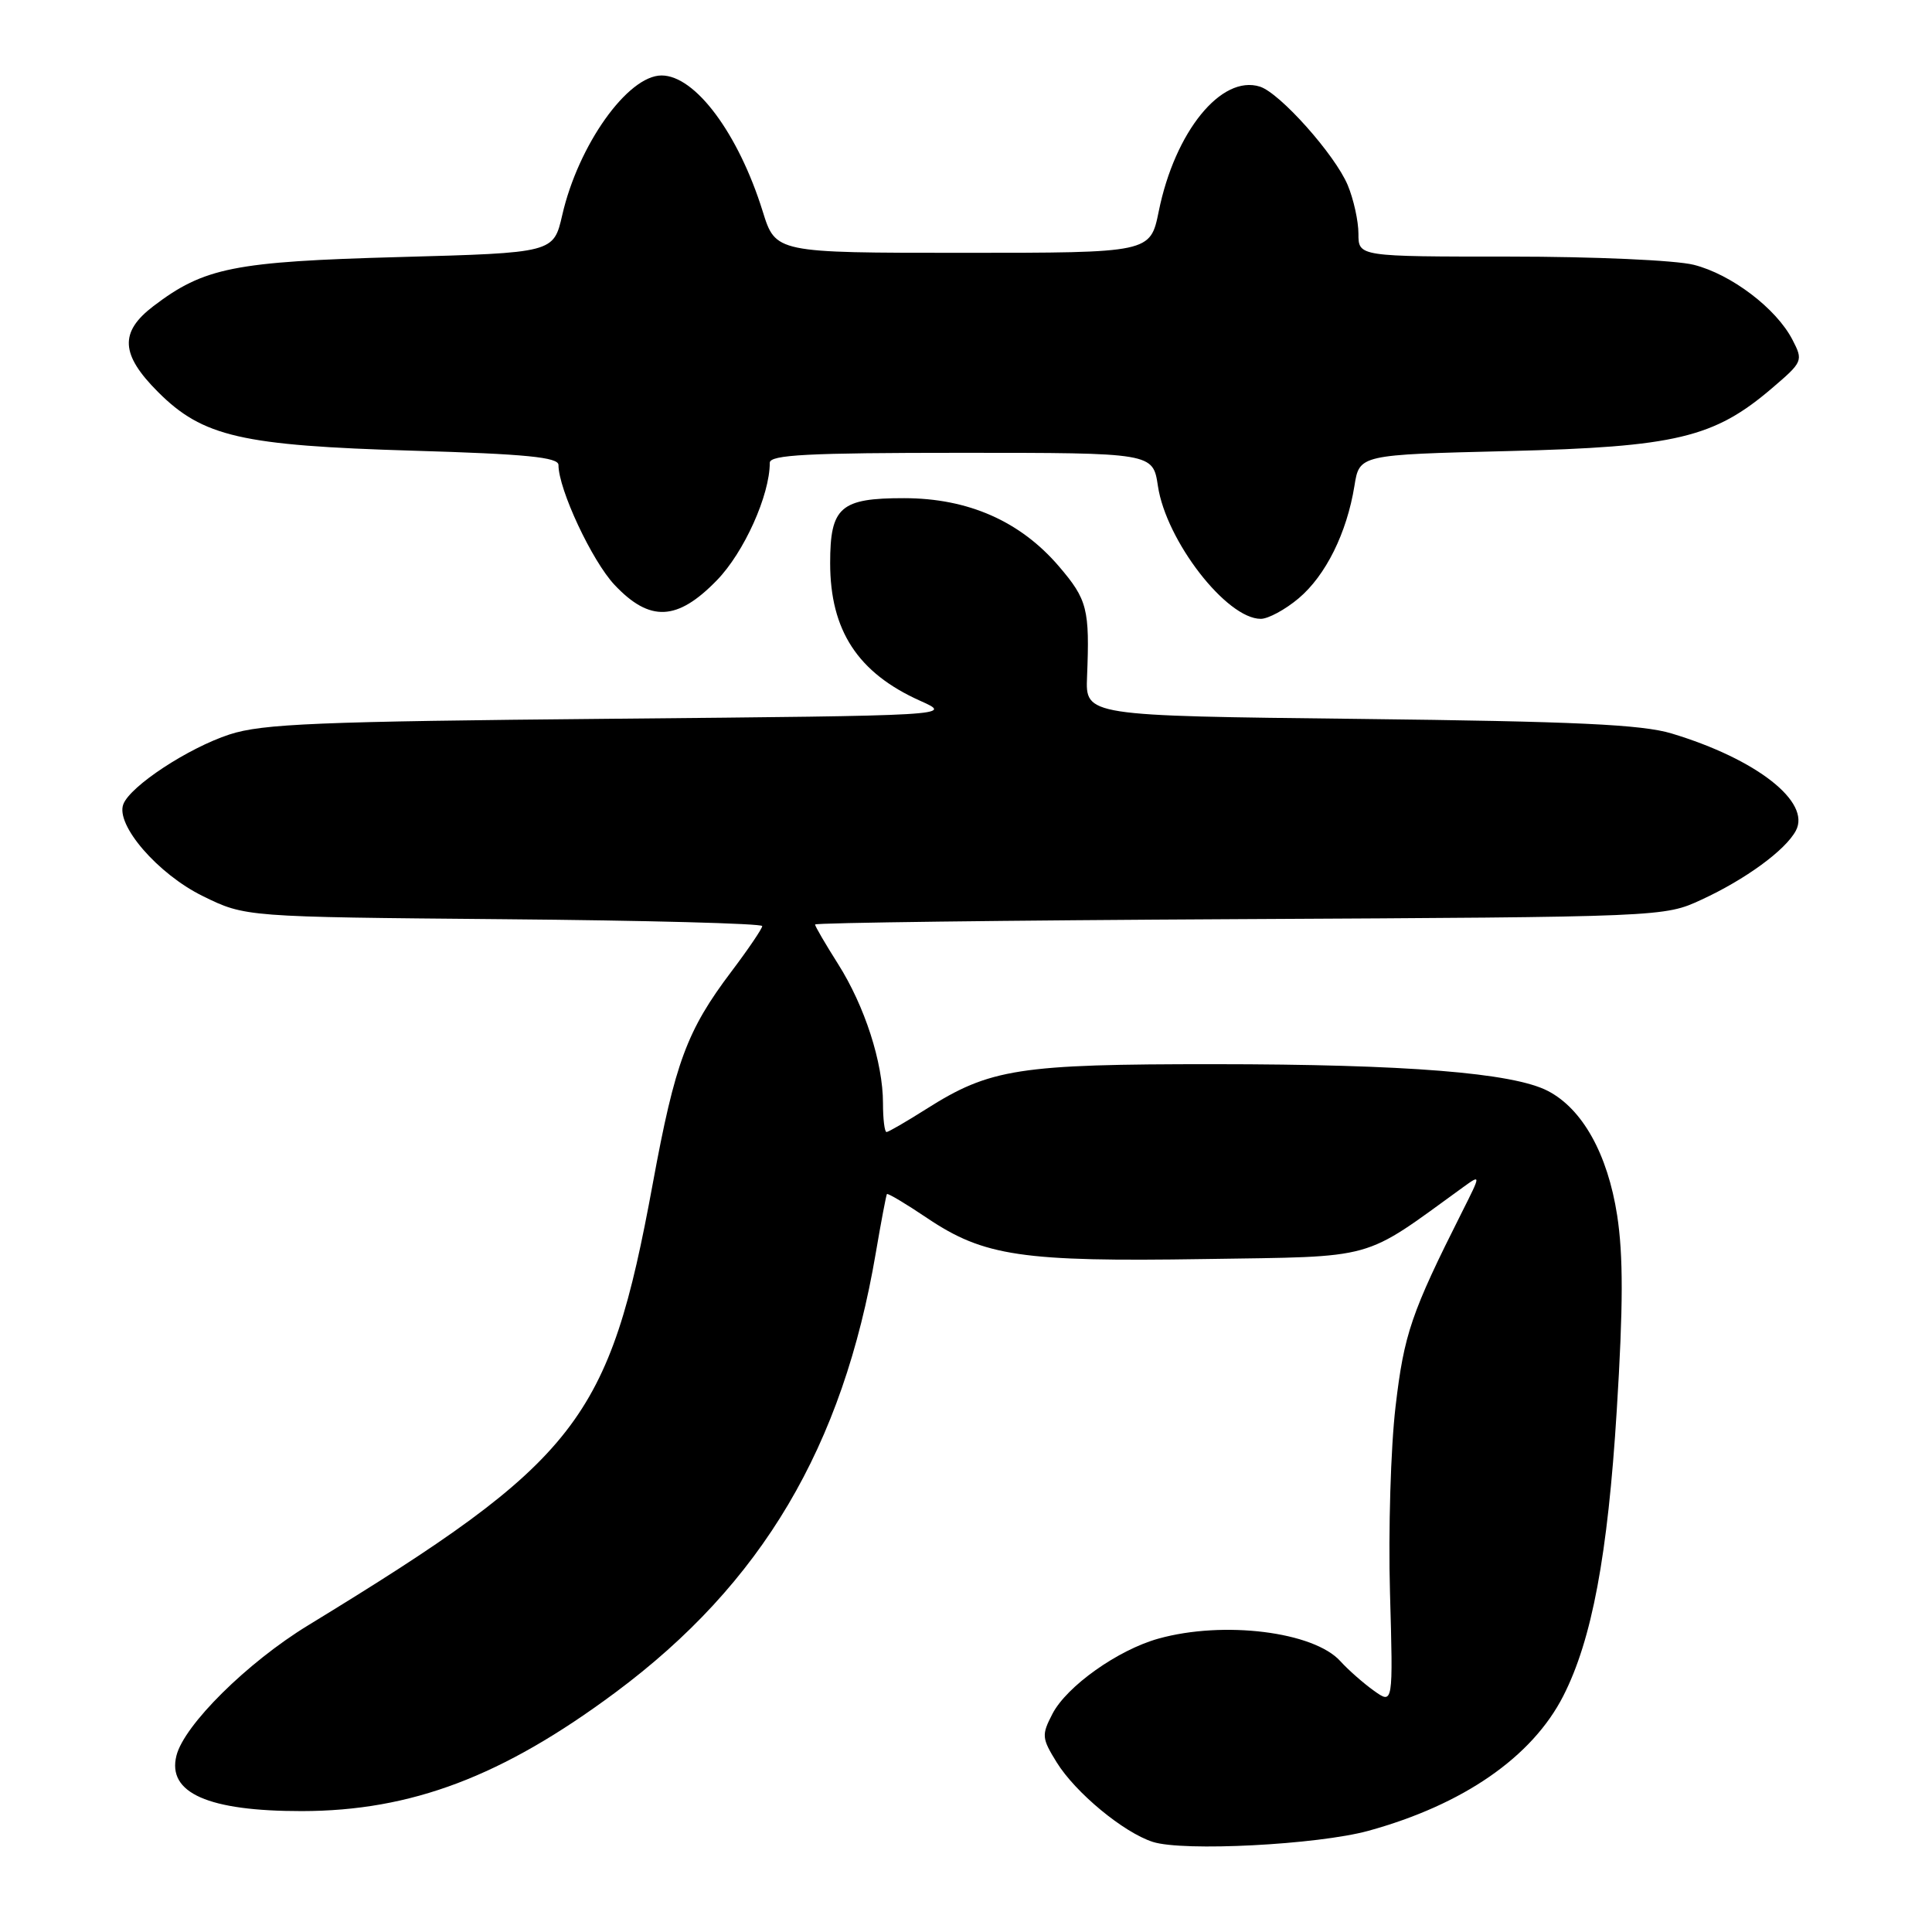 <?xml version="1.0" encoding="UTF-8" standalone="no"?>
<!DOCTYPE svg PUBLIC "-//W3C//DTD SVG 1.1//EN" "http://www.w3.org/Graphics/SVG/1.1/DTD/svg11.dtd" >
<svg xmlns="http://www.w3.org/2000/svg" xmlns:xlink="http://www.w3.org/1999/xlink" version="1.1" viewBox="0 0 256 256">
 <g >
 <path fill="currentColor"
d=" M 181.33 242.59 C 193.88 239.13 203.01 232.82 207.14 224.73 C 210.94 217.28 213.04 206.08 214.23 186.86 C 215.09 173.07 215.10 166.35 214.28 161.03 C 213.02 152.91 209.68 146.92 205.09 144.55 C 200.46 142.15 186.31 141.02 160.93 141.01 C 134.98 141.00 131.19 141.59 122.72 146.96 C 120.08 148.63 117.72 150.00 117.47 150.00 C 117.21 150.00 117.00 148.28 117.00 146.18 C 117.00 140.79 114.58 133.31 111.04 127.72 C 109.37 125.08 108.00 122.74 108.00 122.50 C 108.00 122.27 133.31 121.95 164.25 121.79 C 220.40 121.50 220.51 121.50 225.44 119.22 C 231.28 116.53 236.58 112.66 237.96 110.07 C 240.00 106.26 232.75 100.58 221.50 97.19 C 217.57 96.00 208.74 95.59 180.16 95.26 C 143.83 94.85 143.83 94.85 144.04 89.67 C 144.40 80.70 144.09 79.46 140.31 75.04 C 135.19 69.06 128.29 66.02 119.82 66.01 C 111.35 66.00 110.00 67.18 110.00 74.61 C 110.00 83.55 113.67 89.16 121.93 92.86 C 126.32 94.82 126.32 94.82 80.91 95.24 C 42.07 95.60 34.76 95.90 30.41 97.32 C 24.94 99.11 17.26 104.15 16.34 106.57 C 15.29 109.30 20.92 115.82 26.88 118.74 C 32.50 121.50 32.50 121.50 66.75 121.80 C 85.59 121.96 101.00 122.37 101.00 122.71 C 101.00 123.04 99.16 125.76 96.91 128.74 C 91.02 136.54 89.45 140.77 86.50 156.81 C 80.70 188.35 76.74 193.43 40.82 215.37 C 32.76 220.29 24.40 228.57 23.38 232.63 C 22.13 237.58 27.59 239.99 40.00 239.98 C 54.50 239.96 66.56 235.40 81.53 224.27 C 100.96 209.83 111.68 191.73 116.05 166.00 C 116.75 161.88 117.42 158.38 117.52 158.22 C 117.63 158.07 120.03 159.50 122.85 161.40 C 130.37 166.46 135.43 167.21 159.59 166.83 C 182.69 166.47 180.31 167.13 193.87 157.31 C 196.24 155.60 196.24 155.60 193.75 160.55 C 186.99 173.98 186.05 176.74 184.92 186.36 C 184.28 191.76 183.95 202.85 184.18 211.01 C 184.60 225.85 184.60 225.85 182.05 224.03 C 180.65 223.03 178.65 221.27 177.60 220.11 C 174.07 216.21 162.15 214.72 153.52 217.12 C 148.14 218.61 141.35 223.43 139.45 227.10 C 138.00 229.90 138.04 230.32 140.01 233.51 C 142.49 237.53 148.87 242.81 152.75 244.06 C 156.77 245.36 174.58 244.44 181.33 242.59 Z  M 172.08 79.28 C 175.66 76.26 178.46 70.63 179.47 64.38 C 180.13 60.25 180.13 60.25 199.82 59.77 C 222.06 59.22 227.12 58.01 234.82 51.42 C 238.89 47.94 238.95 47.80 237.51 45.02 C 235.37 40.87 229.39 36.34 224.44 35.09 C 222.04 34.48 211.20 34.00 200.06 34.00 C 180.00 34.00 180.00 34.00 180.00 30.97 C 180.00 29.30 179.36 26.40 178.58 24.53 C 176.89 20.50 169.61 12.33 166.95 11.48 C 161.83 9.86 155.68 17.44 153.54 28.00 C 152.42 33.50 152.42 33.50 127.60 33.50 C 102.77 33.50 102.77 33.50 101.06 28.00 C 97.84 17.68 92.12 10.00 87.66 10.00 C 83.18 10.00 76.62 19.22 74.50 28.50 C 73.35 33.50 73.35 33.50 52.93 34.06 C 31.00 34.66 27.04 35.45 20.32 40.57 C 15.81 44.01 15.97 46.97 20.94 51.94 C 26.87 57.87 31.99 59.04 54.75 59.72 C 69.71 60.16 74.00 60.59 74.00 61.61 C 74.00 64.83 78.44 74.33 81.44 77.51 C 86.11 82.46 89.75 82.29 95.00 76.88 C 98.60 73.17 102.00 65.61 102.00 61.32 C 102.00 60.26 107.04 60.00 127.39 60.00 C 152.77 60.00 152.77 60.00 153.43 64.40 C 154.52 71.66 162.52 82.00 167.06 82.00 C 168.04 82.00 170.30 80.78 172.08 79.28 Z "/>
</g>
</svg>